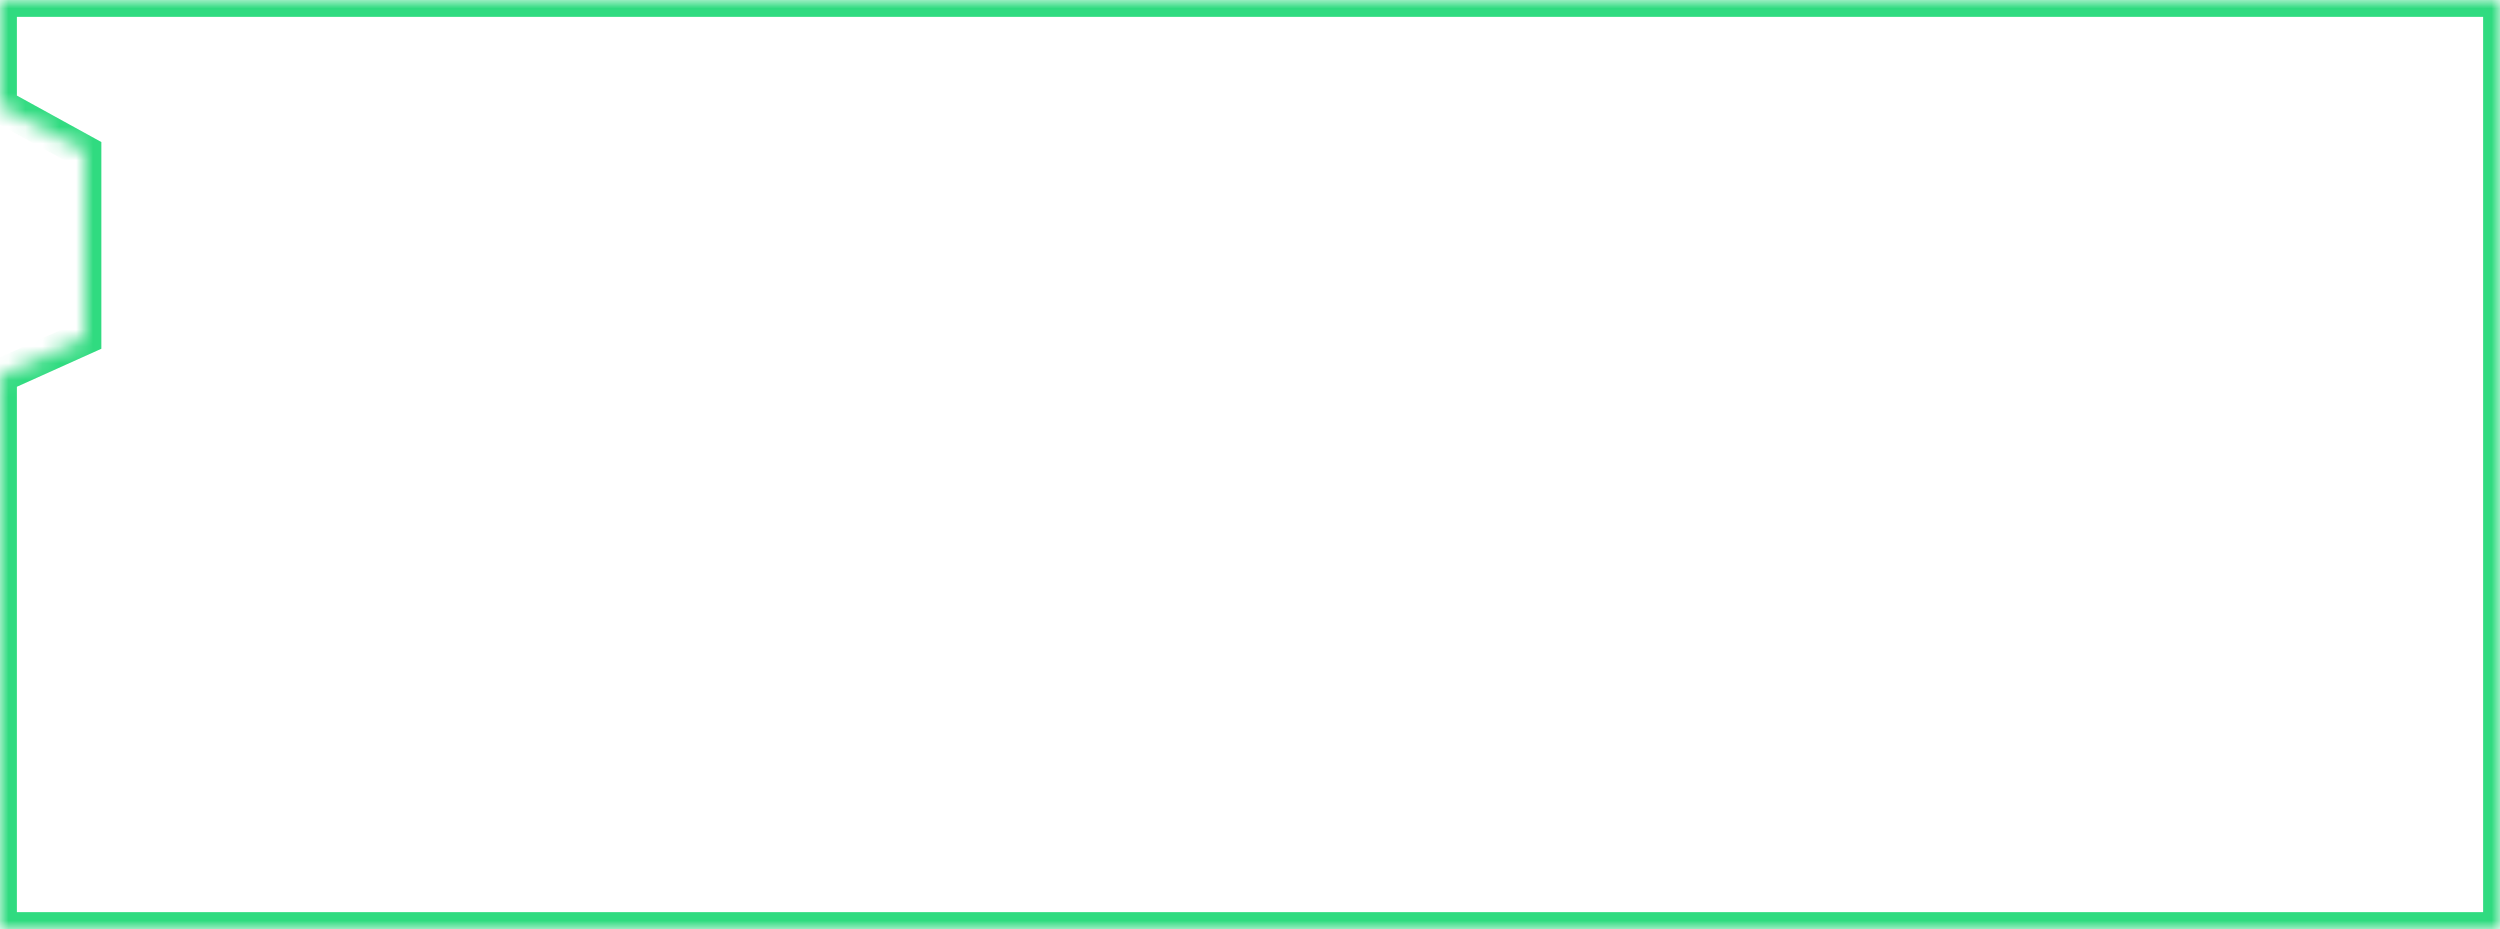 ﻿<?xml version="1.0" encoding="utf-8"?>
<svg version="1.1" xmlns:xlink="http://www.w3.org/1999/xlink" width="148px" height="55px" xmlns="http://www.w3.org/2000/svg">
  <defs>
    <mask fill="white" id="clip85">
      <path d="M 0 6.25  L 0 0  L 148 0  L 148 55  L 0 55  L 0 22.25  L 5 20  L 5 9  L 0 6.25  Z " fill-rule="evenodd" />
    </mask>
  </defs>
  <g transform="matrix(1 0 0 1 -407 -415 )">
    <path d="M 0 6.25  L 0 0  L 148 0  L 148 55  L 0 55  L 0 22.25  L 5 20  L 5 9  L 0 6.25  Z " fill-rule="nonzero" fill="#ffffff" stroke="none" fill-opacity="0" transform="matrix(1 0 0 1 407 415 )" />
    <path d="M 0 6.25  L 0 0  L 148 0  L 148 55  L 0 55  L 0 22.25  L 5 20  L 5 9  L 0 6.25  Z " stroke-width="2" stroke="#30db80" fill="none" transform="matrix(1 0 0 1 407 415 )" mask="url(#clip85)" />
  </g>
</svg>